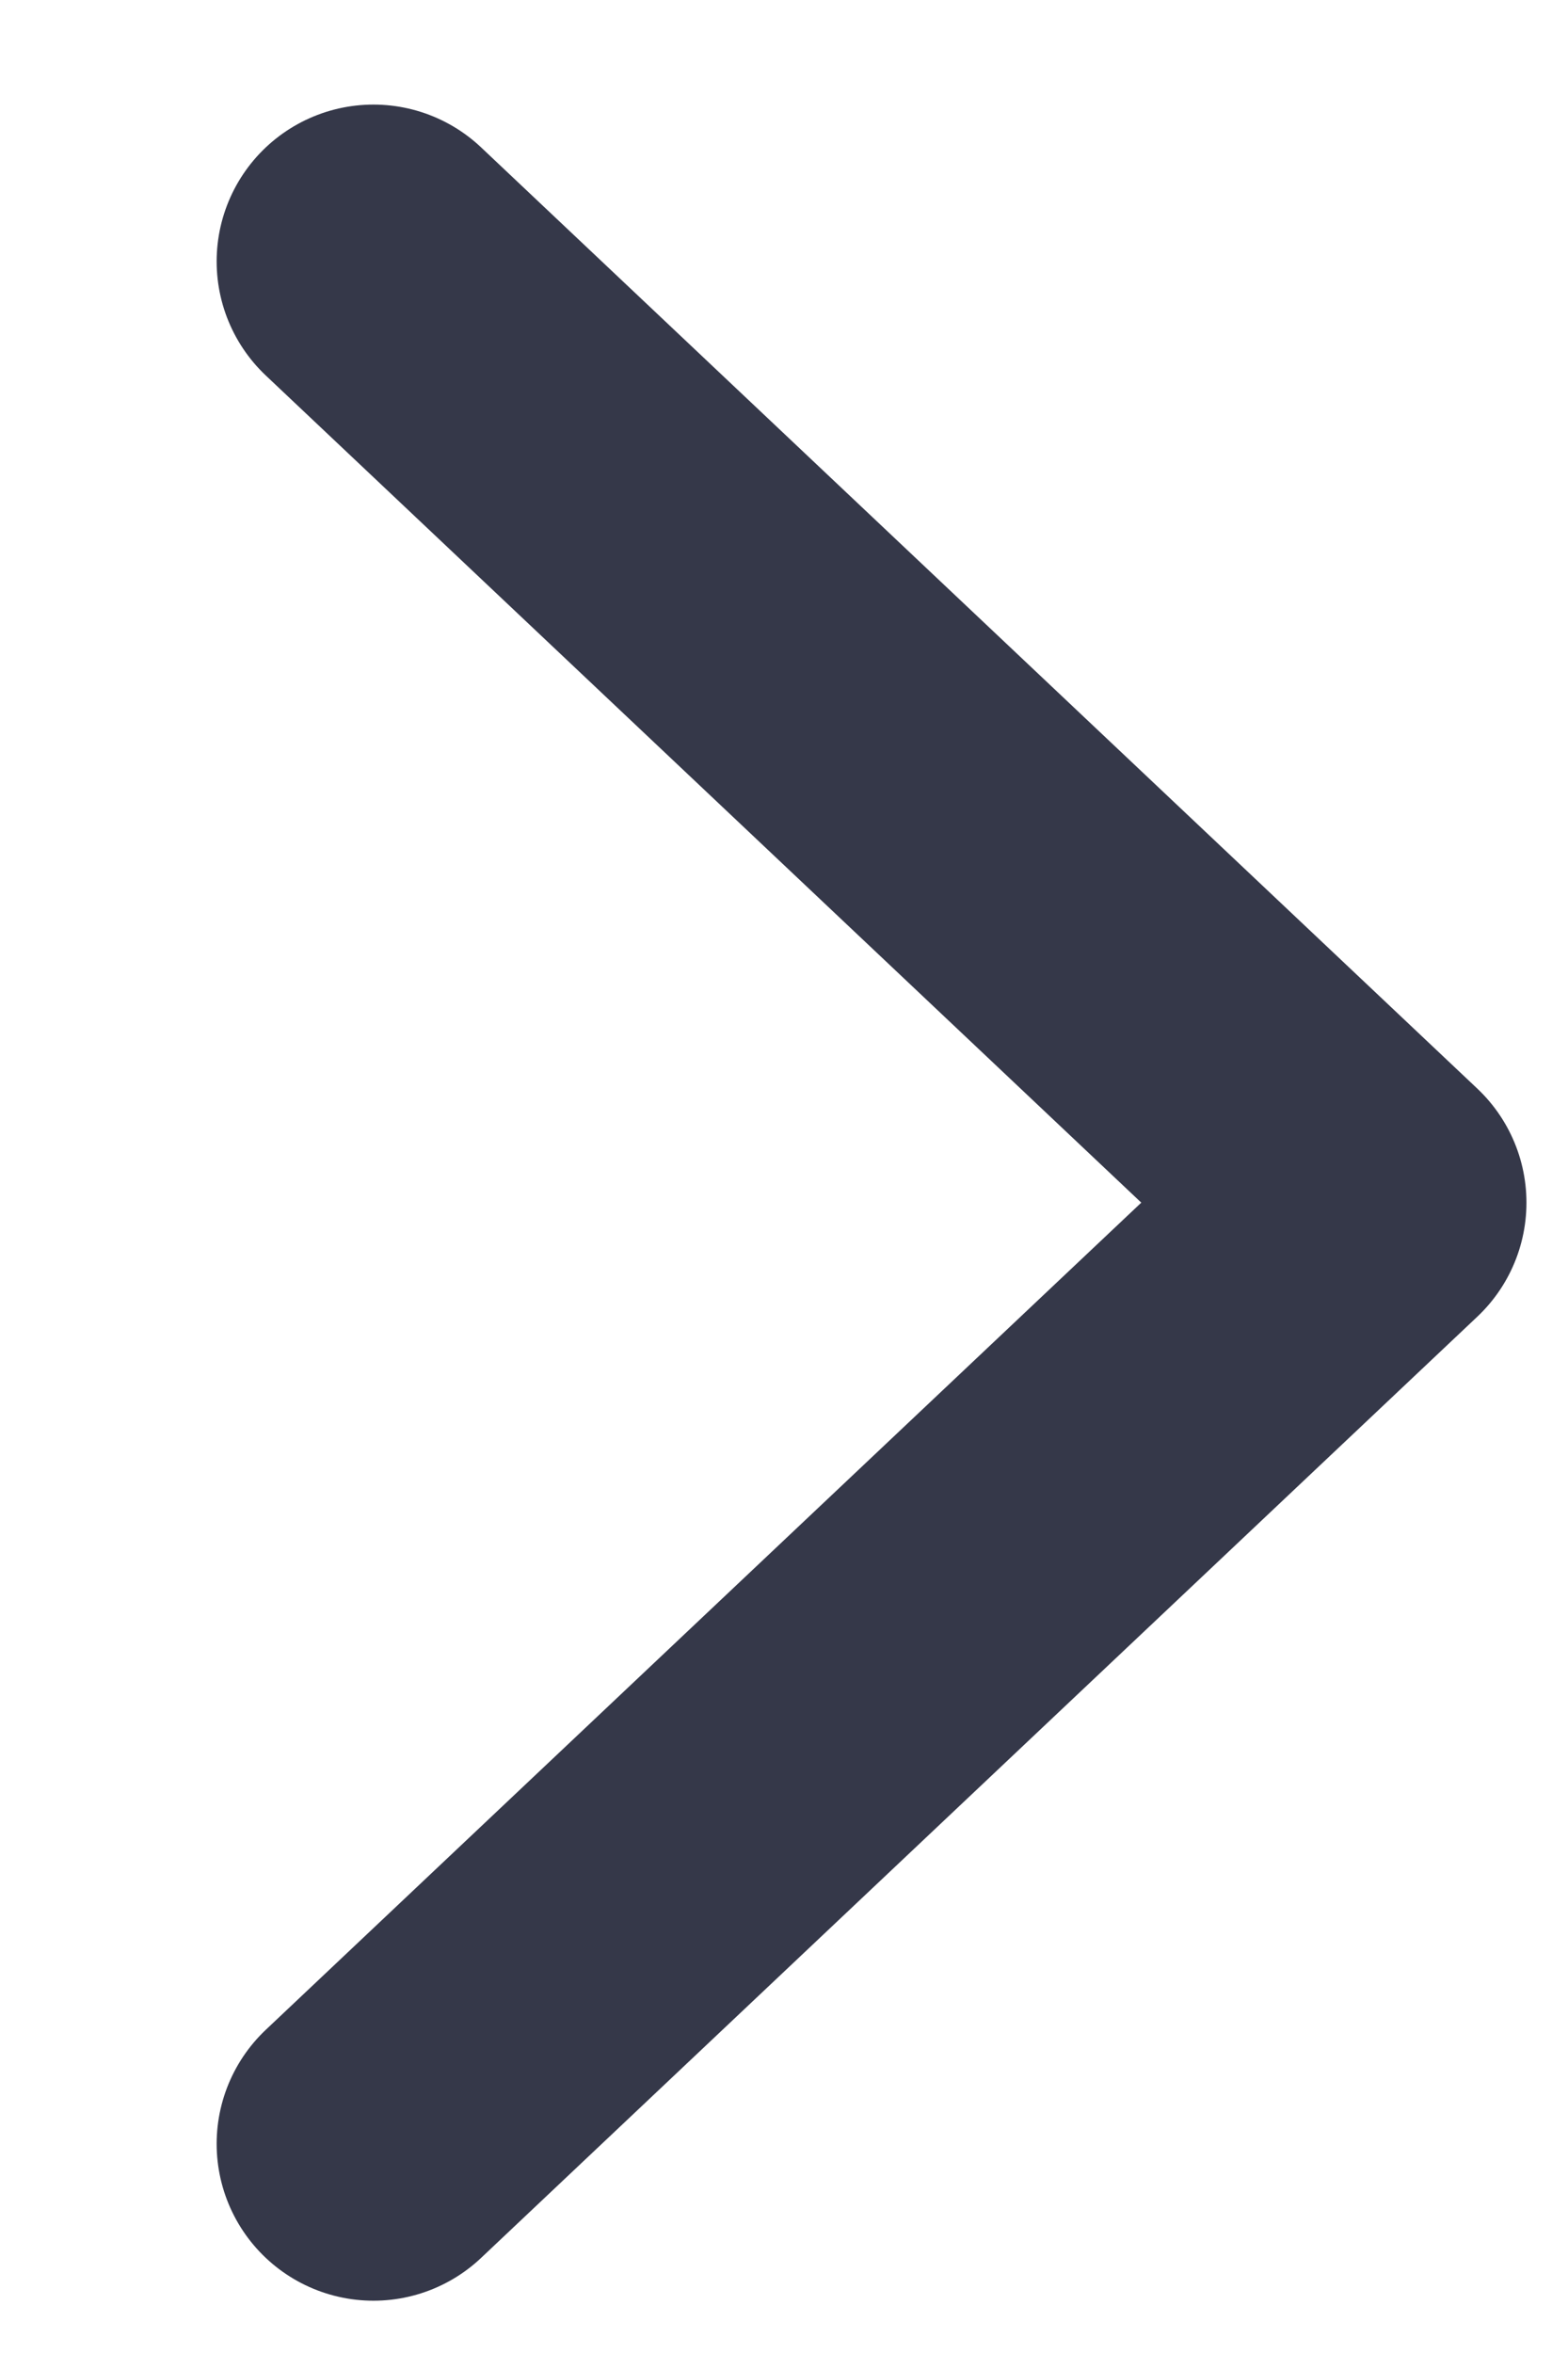 <svg width="6" height="9" viewBox="0 0 6 9" fill="none" xmlns="http://www.w3.org/2000/svg">
<path d="M1.429 8.2L5.241 4.6L1.429 1" stroke="#353849" stroke-width="1.2" stroke-linecap="round" stroke-linejoin="round"/>
</svg>
